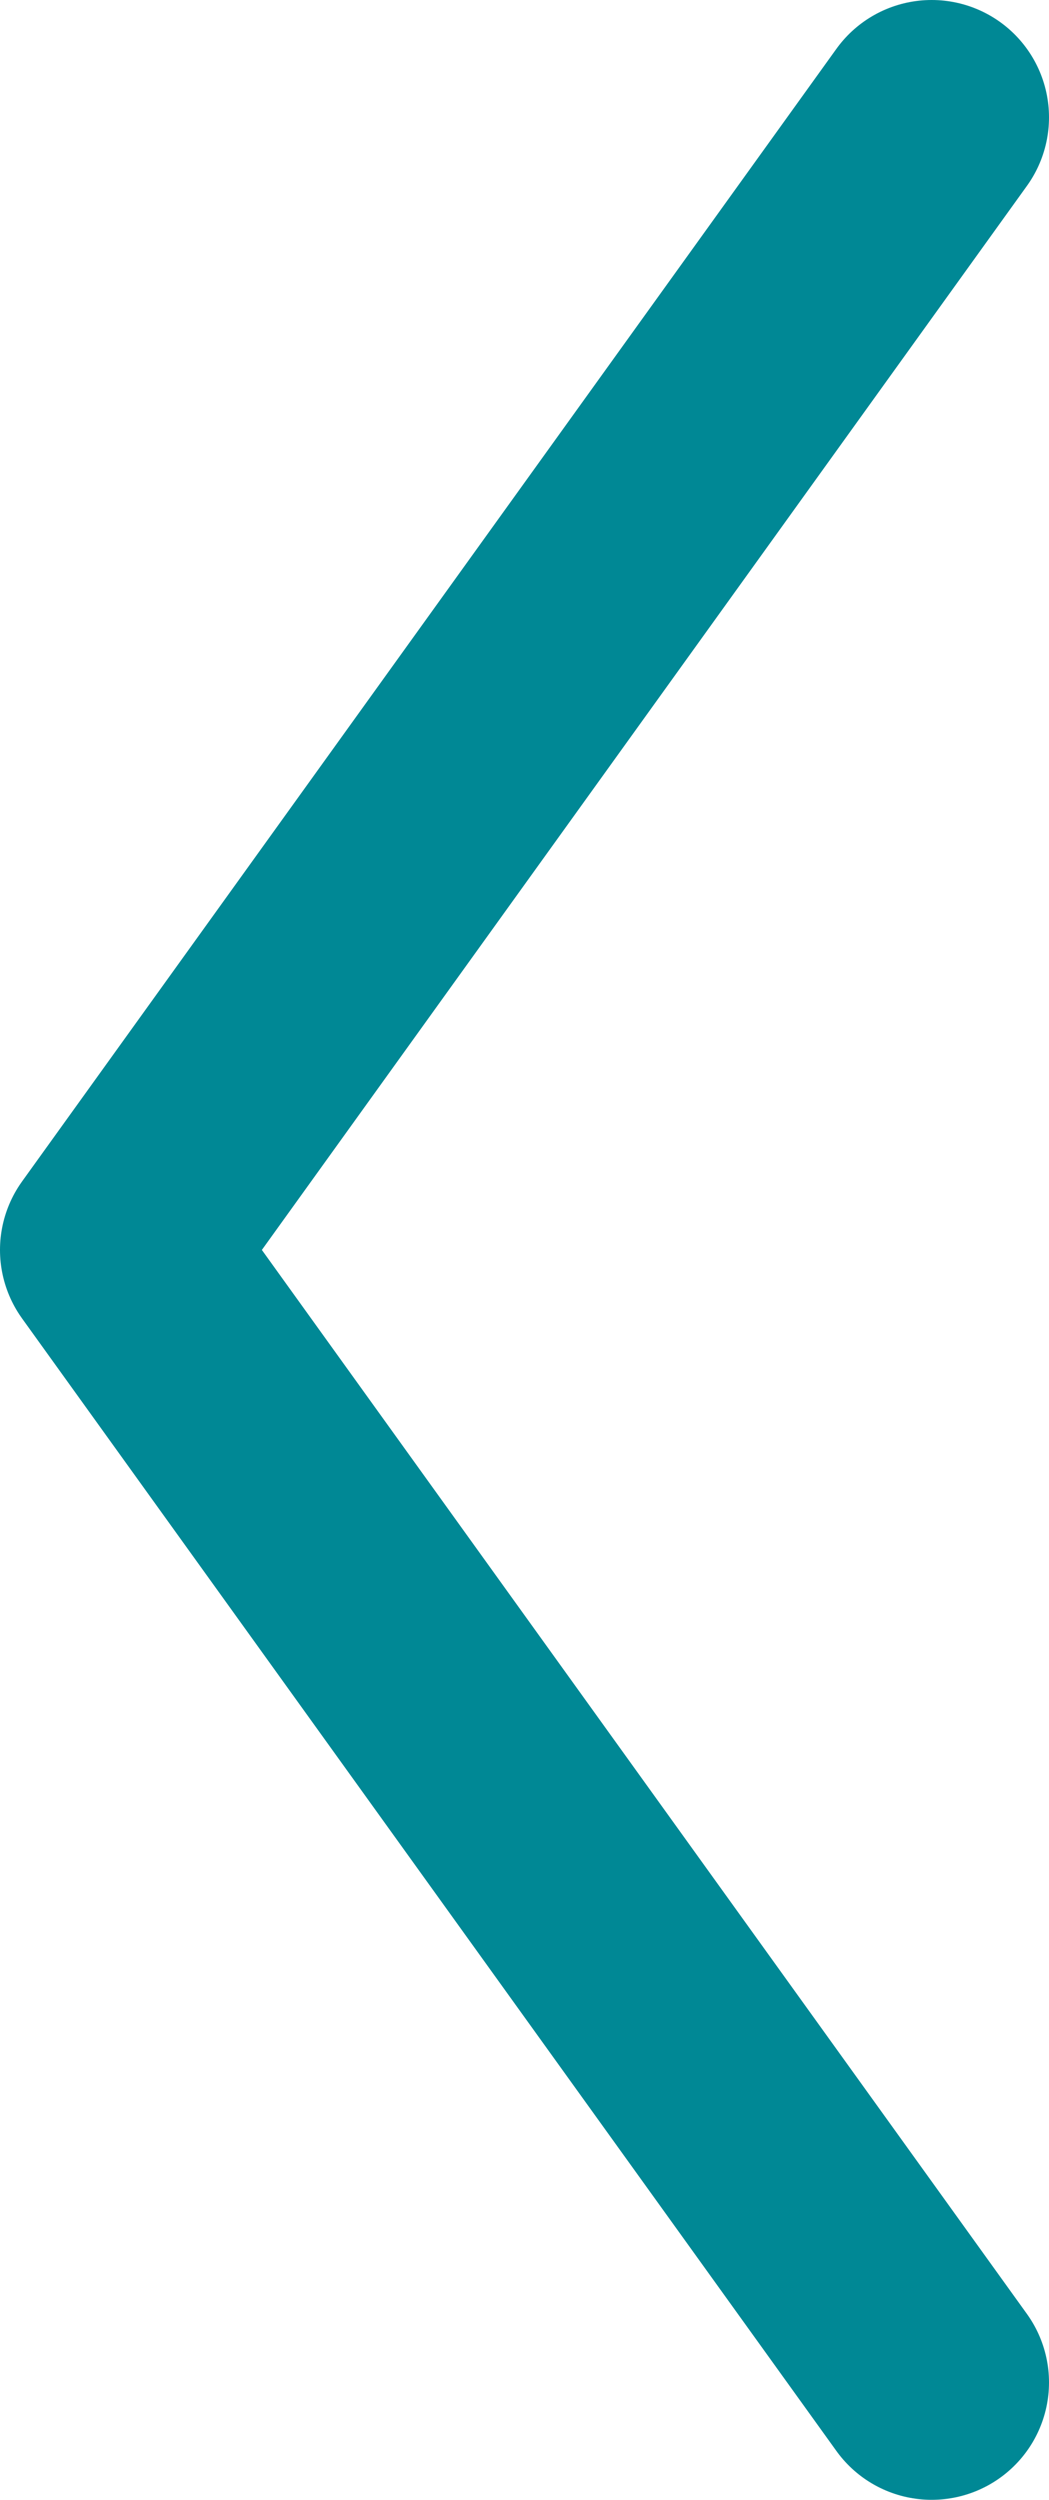 <svg xmlns="http://www.w3.org/2000/svg" width="13.41" height="31.951" viewBox="0 0 13.41 31.951"><title>flecha_regresar</title><g id="Layer_2" data-name="Layer 2"><g id="Layer_1-2" data-name="Layer 1"><polyline points="11.91 30.451 1.5 15.976 11.91 1.5" style="fill:none;stroke:#008895;stroke-linecap:round;stroke-linejoin:round;stroke-width:3px"/></g></g></svg>